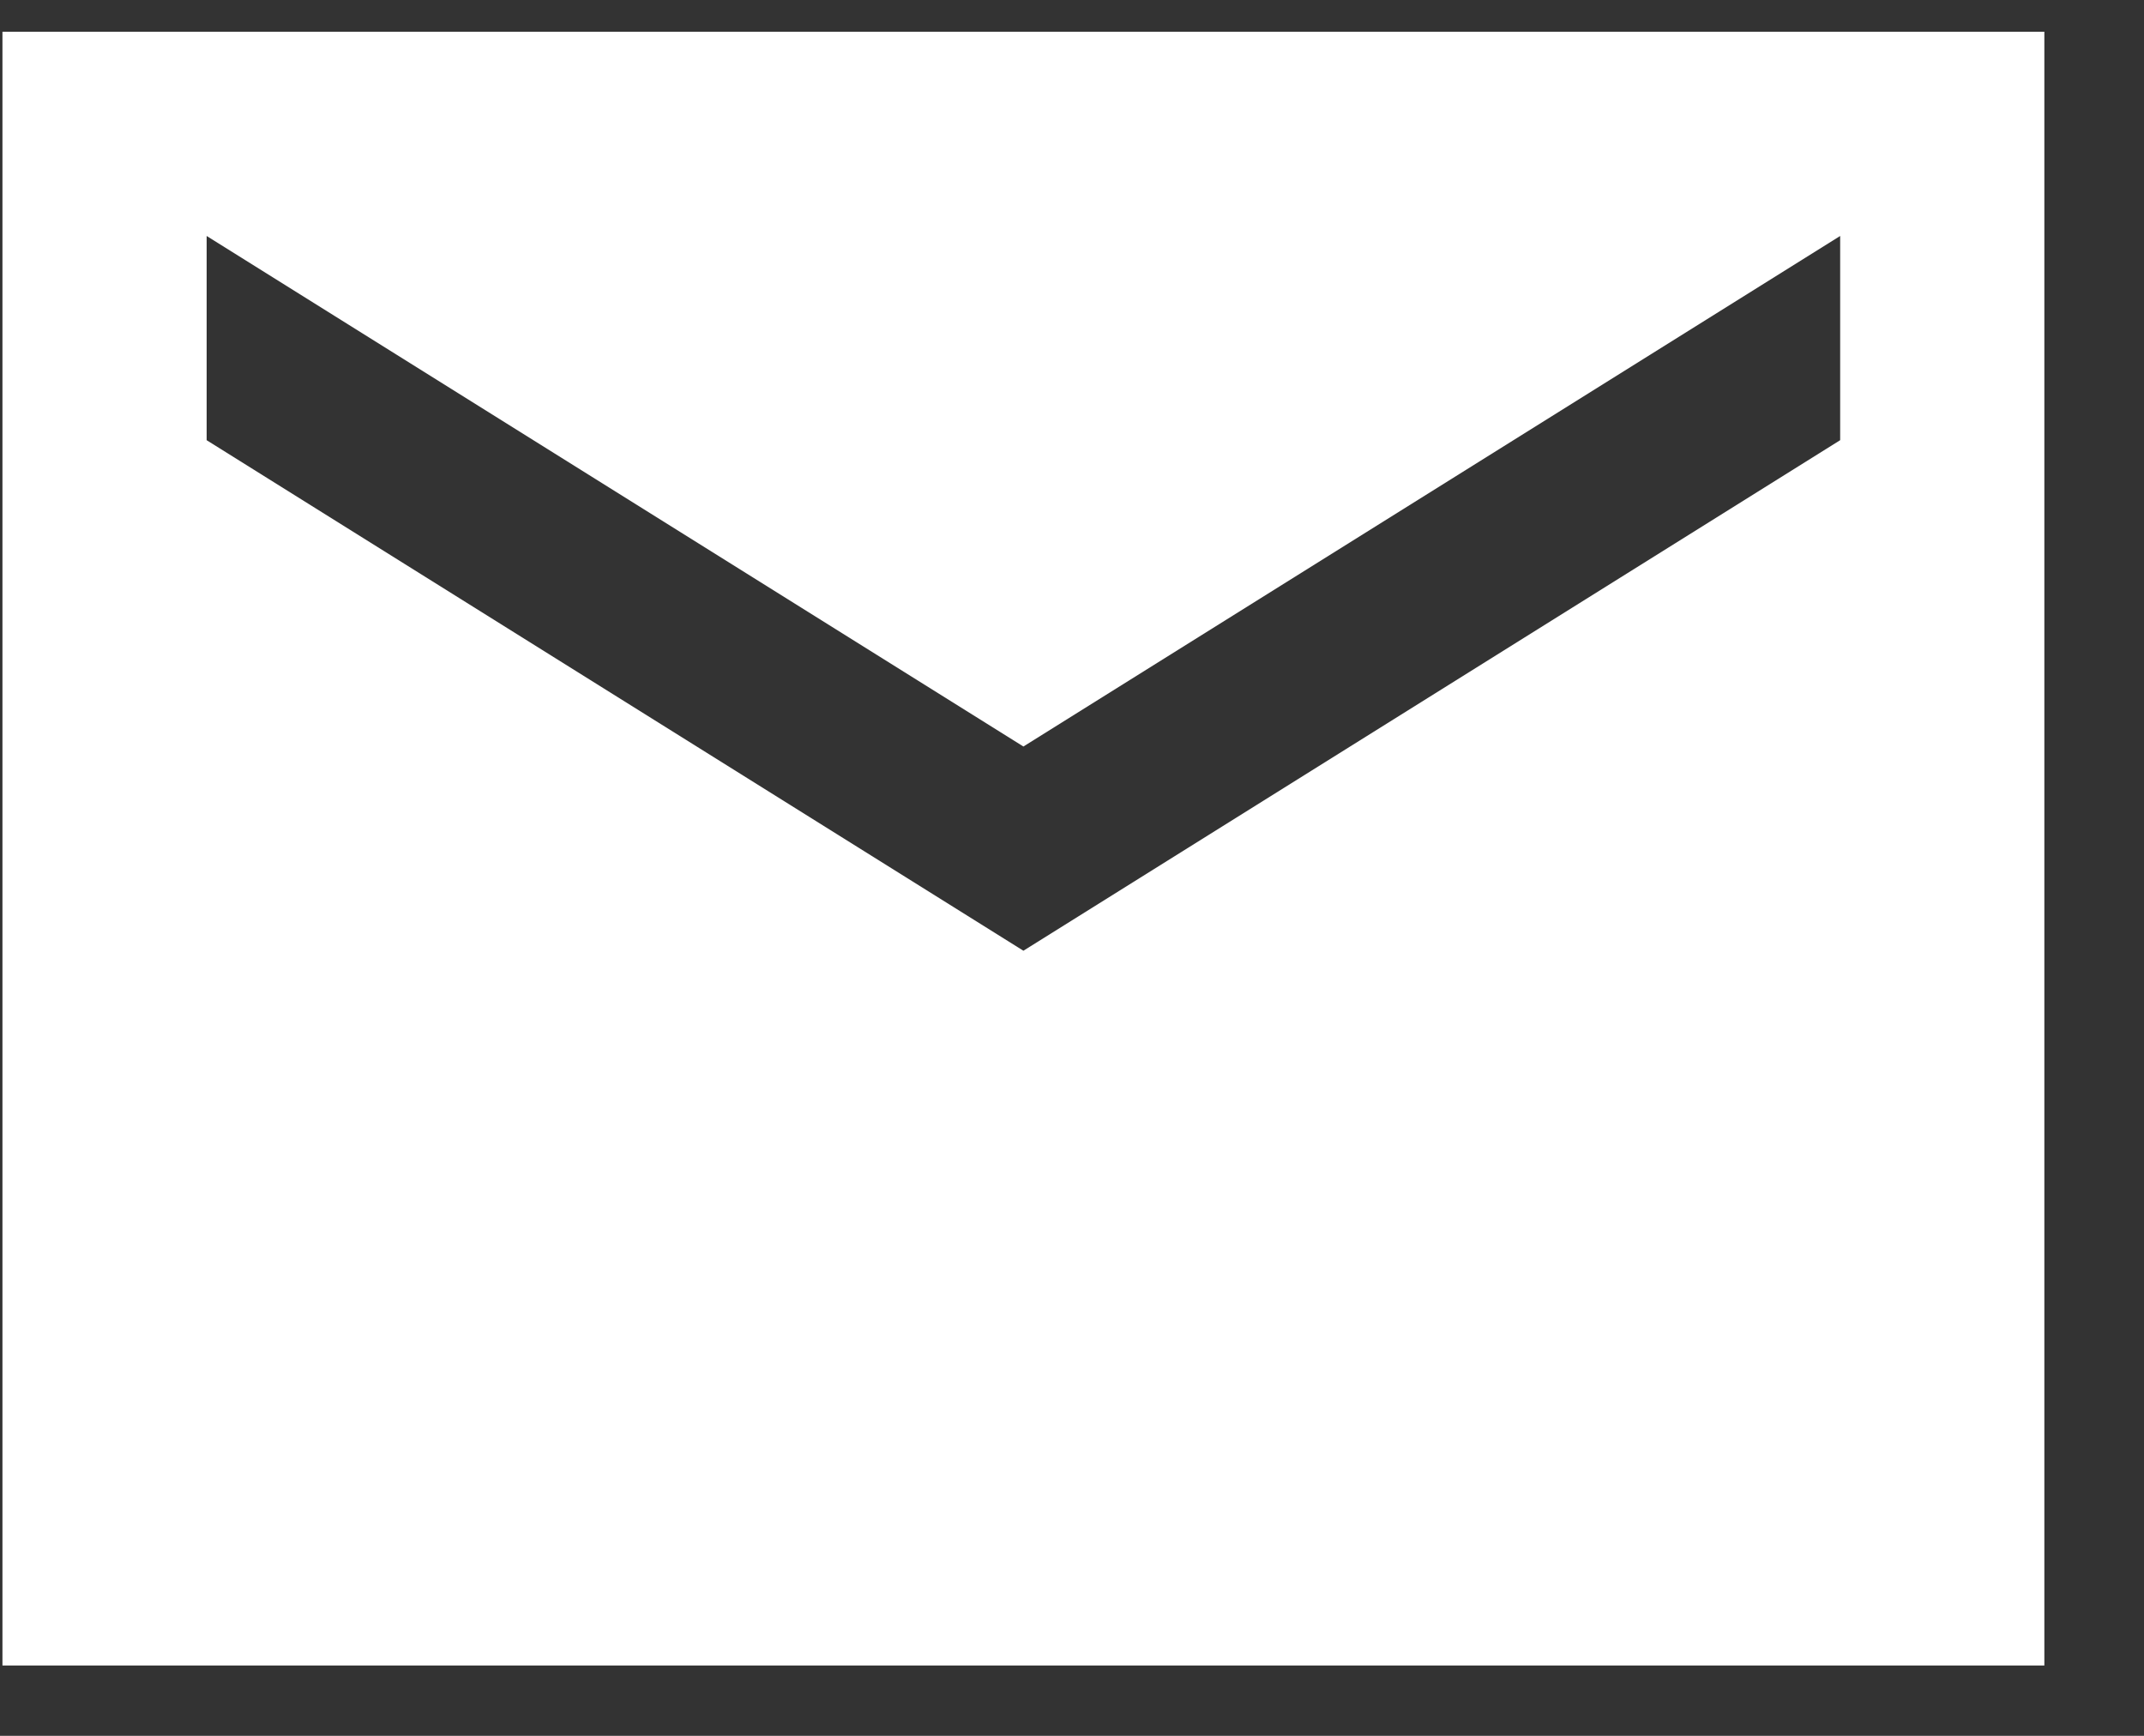 <svg width="21" height="17" viewBox="0 0 21 17" fill="none" xmlns="http://www.w3.org/2000/svg">
<rect x="0" y="0" width="21" height="17" fill="#333333" stroke="none"/>
<path d="M20.024 0.311H0.024V16.311H20.024V0.311ZM18.024 4.311L10.024 9.311L2.024 4.311V2.311L10.024 7.311L18.024 2.311V4.311Z" fill="white"/>
</svg>
